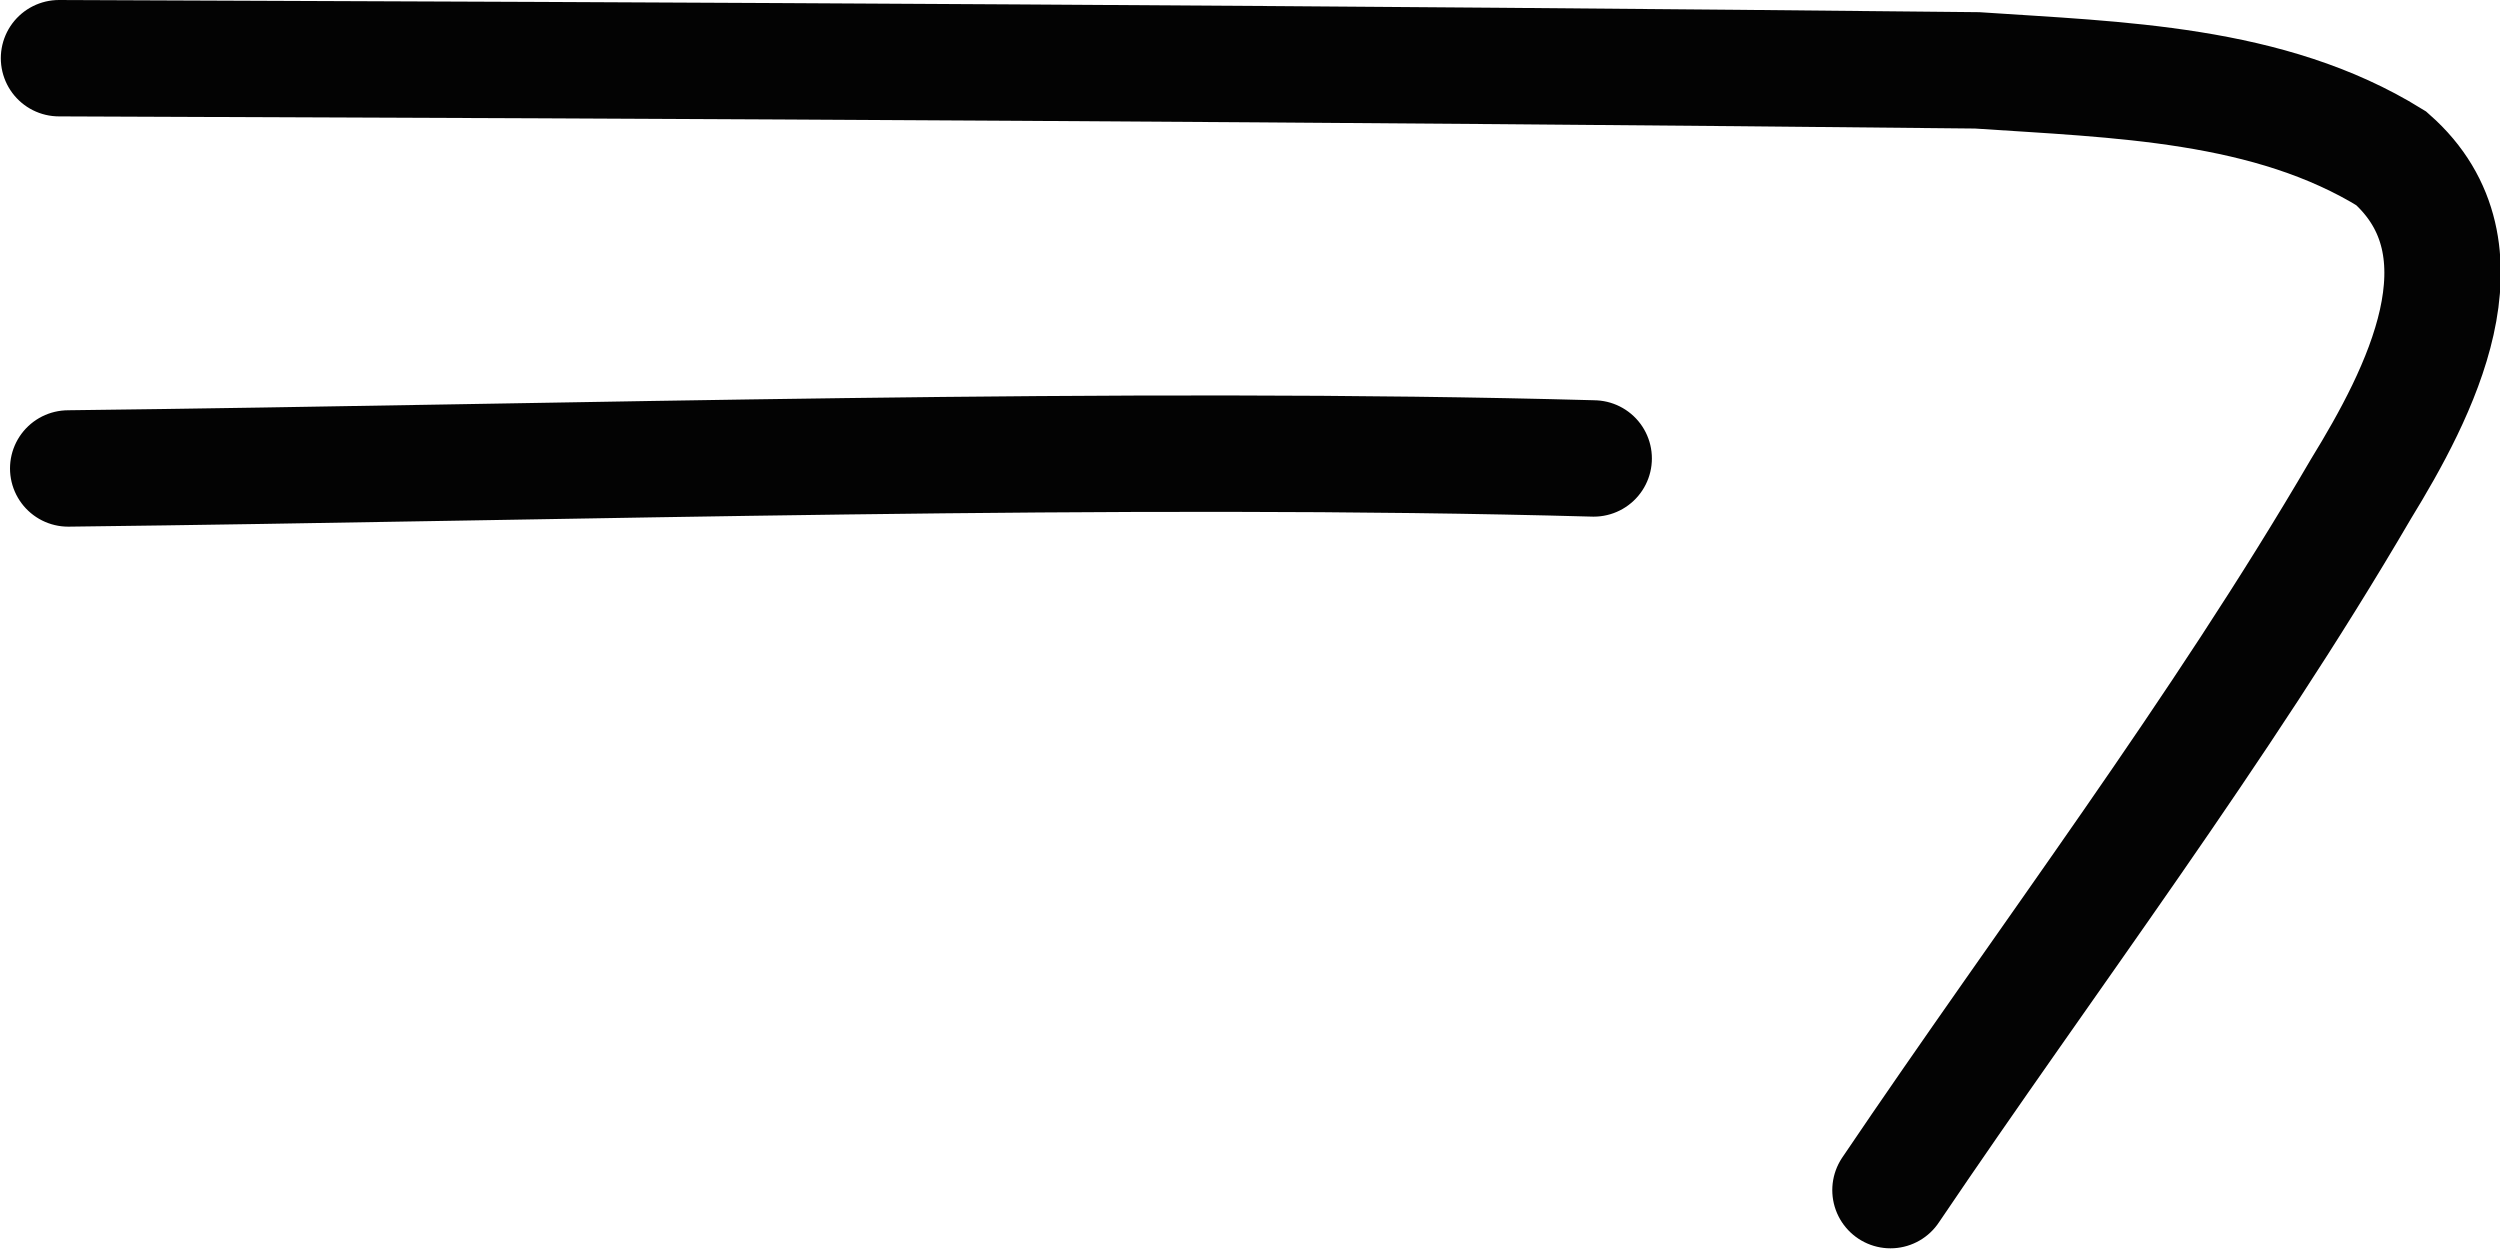 <?xml version="1.0" encoding="UTF-8" standalone="no"?>
<svg
   xmlns:dc="http://purl.org/dc/elements/1.1/"
   xmlns:cc="http://creativecommons.org/ns#"
   xmlns:rdf="http://www.w3.org/1999/02/22-rdf-syntax-ns#"
   xmlns:svg="http://www.w3.org/2000/svg"
   xmlns="http://www.w3.org/2000/svg"
   version="1.1"
   id="svg2"
   height="21.462"
   width="42.96">
  <defs
     id="defs8" />
  <path
     id="path4"
     d="m 1.014,1 c 10.987,0.039 21.976,0.094 32.96,0.209 2.417,0.164 5.021,0.214 7.117,1.512 1.777,1.569 0.483,4.044 -0.521,5.682 -2.434,4.168 -5.378,8.041 -8.084,12.048 M 1.172,8.05 c 8.813,-0.105 18.098,-0.396 26.214,-0.172"
     style="fill:none;stroke:#030303;stroke-width:2;stroke-linecap:round;stroke-miterlimit:4;stroke-dasharray:none" />
</svg>
